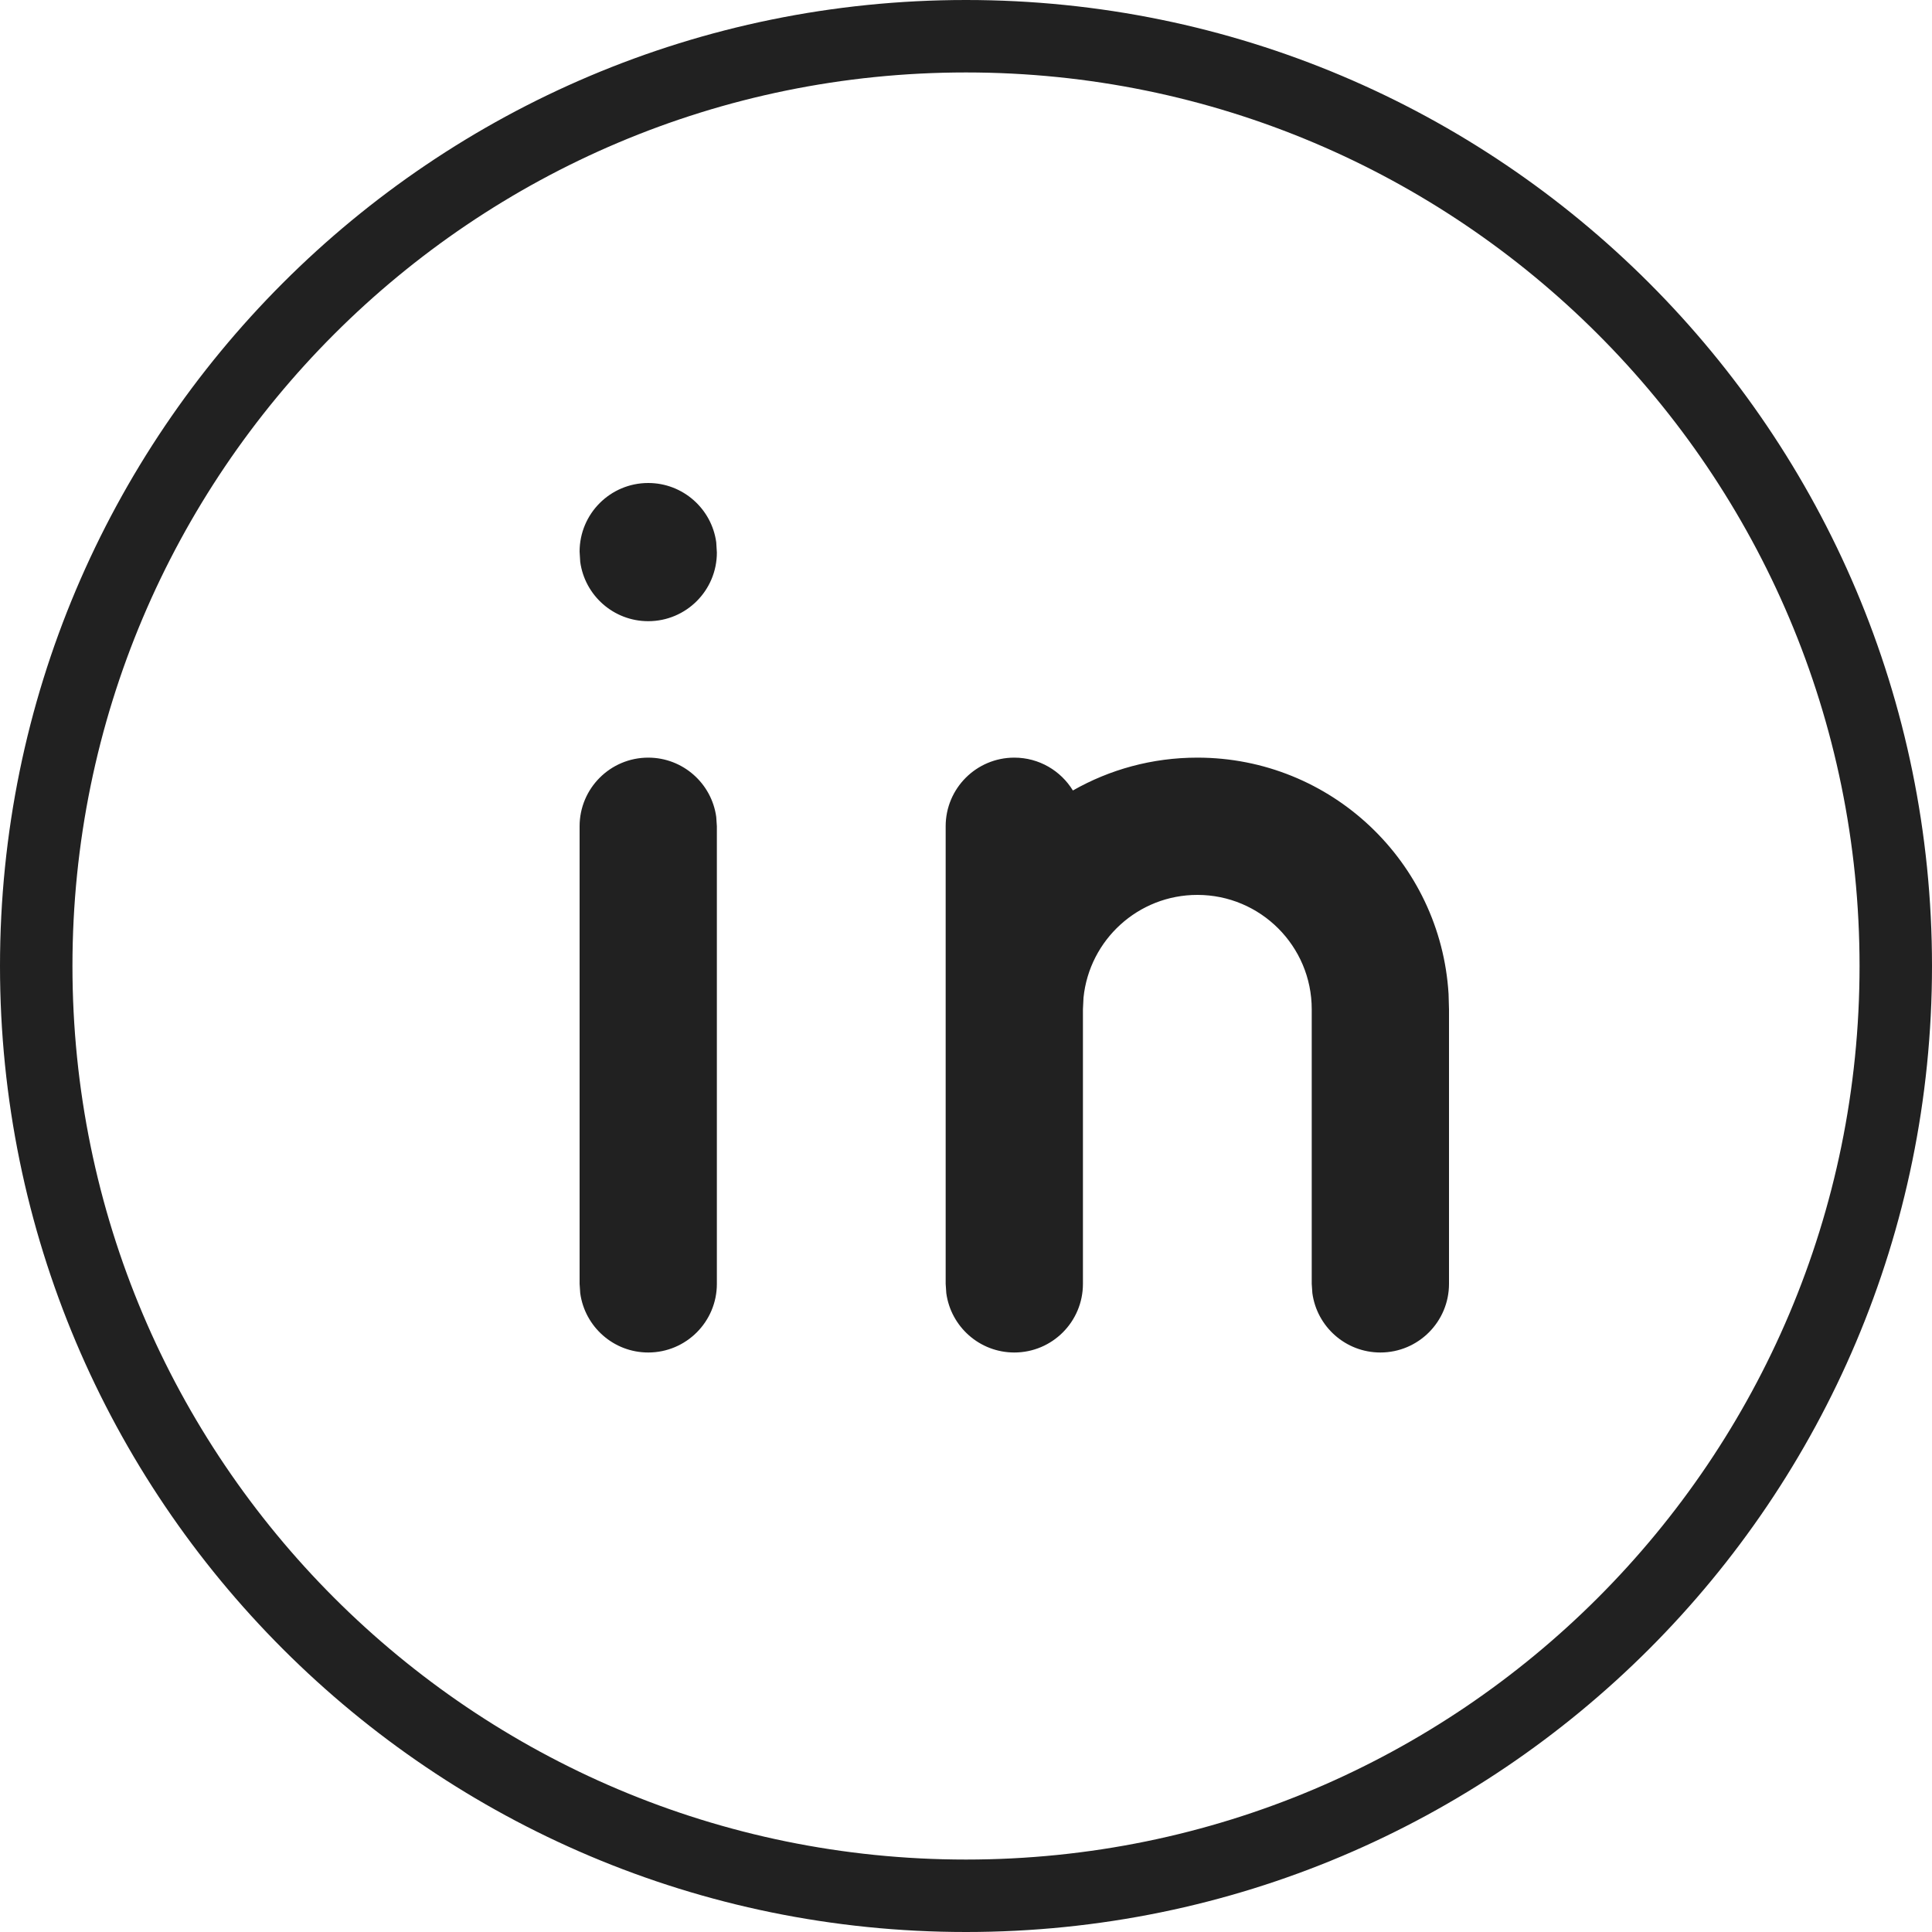 <svg width="40" height="40" viewBox="0 0 40 40" fill="none" xmlns="http://www.w3.org/2000/svg">
<path fill-rule="evenodd" clip-rule="evenodd" d="M20 0C31.046 0 40 8.954 40 20C40 31.046 31.046 40 20 40C8.954 40 0 31.046 0 20C0 8.954 8.954 0 20 0ZM20 1.5C9.783 1.5 1.5 9.783 1.5 20C1.5 30.217 9.783 38.5 20 38.5C30.217 38.5 38.5 30.217 38.5 20C38.5 9.783 30.217 1.5 20 1.5ZM13.421 10C14.14 10 14.735 10.535 14.829 11.228L14.842 11.44C14.842 12.225 14.206 12.861 13.421 12.861C12.702 12.861 12.107 12.326 12.013 11.633L12 11.421C12 10.636 12.636 10 13.421 10ZM13.421 15.686C14.14 15.686 14.735 16.221 14.829 16.914L14.842 17.107V26.581C14.842 27.365 14.206 28.002 13.421 28.002C12.702 28.002 12.107 27.467 12.013 26.773L12 26.581V17.107C12 16.322 12.636 15.686 13.421 15.686ZM21 15.686C21.514 15.686 21.963 15.958 22.213 16.366C22.973 15.933 23.852 15.686 24.79 15.686C27.561 15.686 29.826 17.849 29.991 20.579L30 20.896V26.581C30 27.365 29.364 28.002 28.579 28.002C27.86 28.002 27.265 27.467 27.171 26.773L27.158 26.581V20.896C27.158 19.588 26.098 18.528 24.79 18.528C23.563 18.528 22.555 19.46 22.433 20.654L22.421 20.896L22.421 20.899V26.581C22.421 27.365 21.785 28.002 21 28.002C20.281 28.002 19.686 27.467 19.592 26.773L19.579 26.581V20.896V17.107C19.579 16.322 20.215 15.686 21 15.686Z" fill="#212121"/>
</svg>
